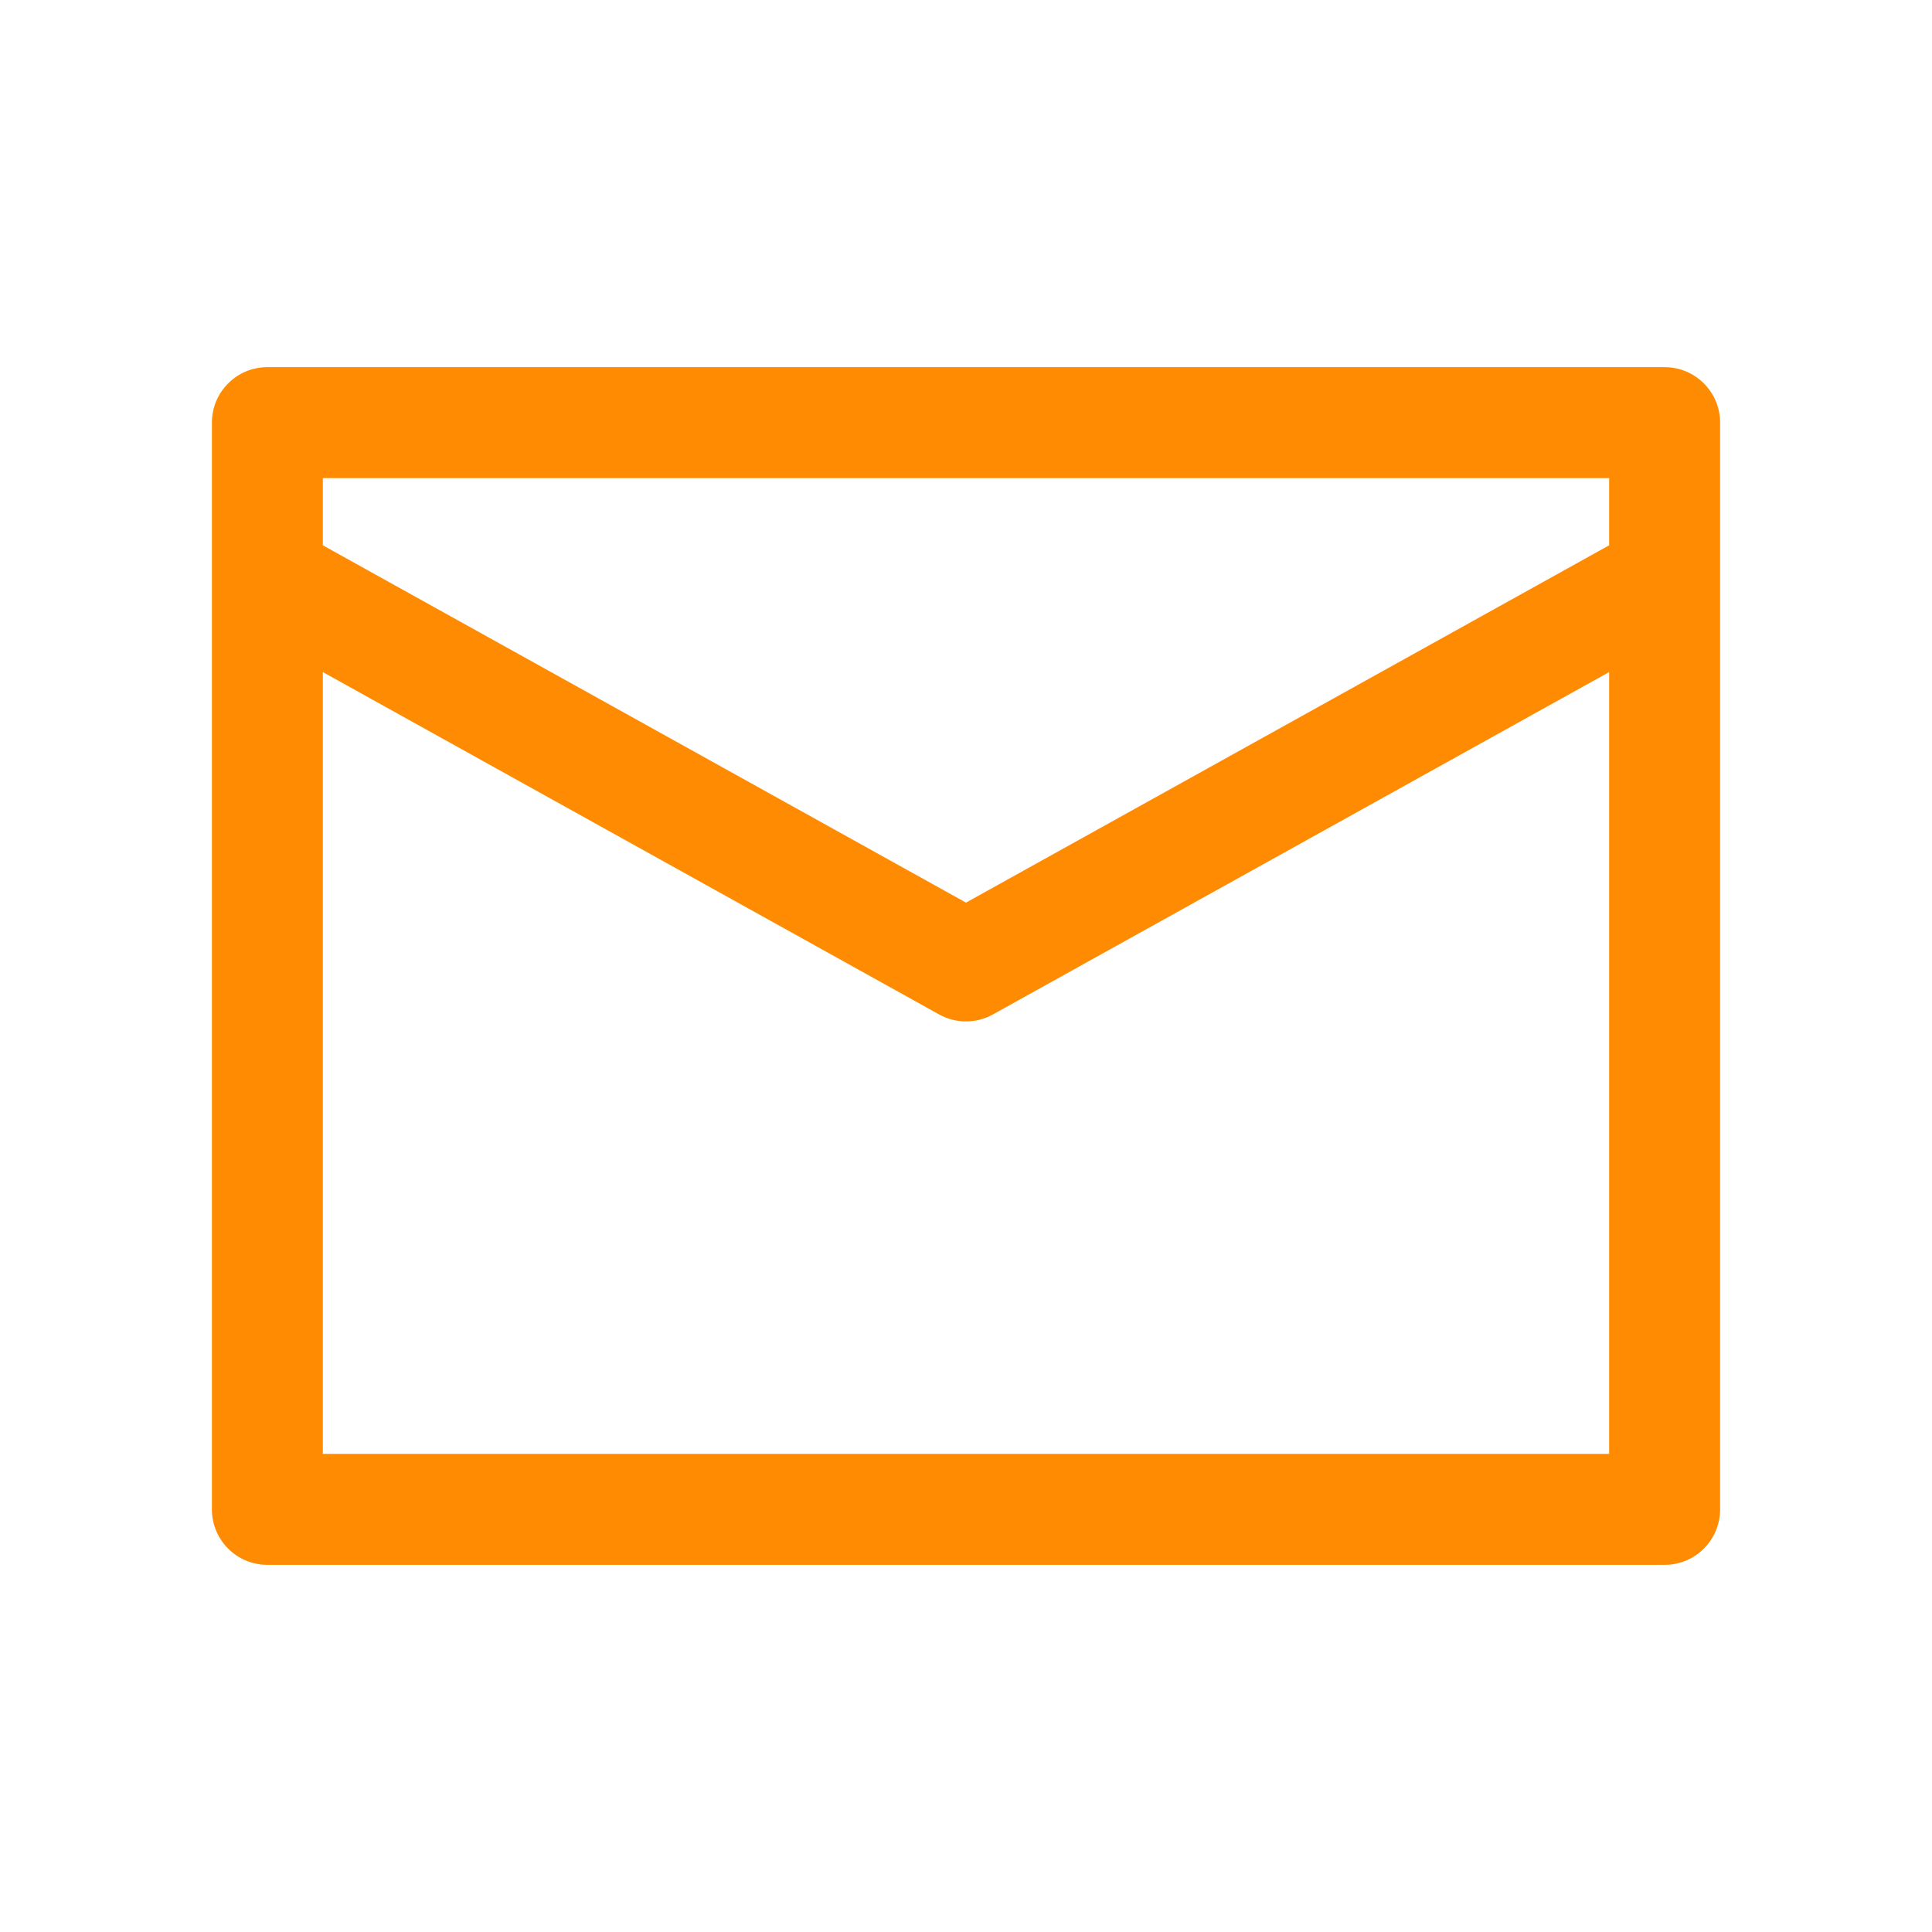 <svg width="28" height="28" viewBox="0 0 28 28" fill="none" xmlns="http://www.w3.org/2000/svg">
<path d="M3.875 6.125V5.321C3.431 5.321 3.071 5.681 3.071 6.125H3.875ZM24.125 6.125H24.929C24.929 5.681 24.569 5.321 24.125 5.321V6.125ZM24.125 21.875V22.679C24.569 22.679 24.929 22.319 24.929 21.875H24.125ZM3.875 21.875H3.071C3.071 22.319 3.431 22.679 3.875 22.679V21.875ZM4.265 7.673C3.877 7.457 3.388 7.597 3.173 7.985C2.957 8.373 3.097 8.862 3.485 9.077L4.265 7.673ZM14 14L13.61 14.702C13.852 14.837 14.148 14.837 14.39 14.702L14 14ZM24.515 9.077C24.903 8.862 25.043 8.373 24.827 7.985C24.612 7.597 24.123 7.457 23.735 7.673L24.515 9.077ZM3.875 6.929L24.125 6.929V5.321L3.875 5.321V6.929ZM23.321 6.125V21.875H24.929V6.125H23.321ZM24.125 21.071H3.875V22.679H24.125V21.071ZM4.679 21.875V6.125H3.071L3.071 21.875H4.679ZM3.485 9.077L13.61 14.702L14.39 13.298L4.265 7.673L3.485 9.077ZM14.39 14.702L24.515 9.077L23.735 7.673L13.61 13.298L14.39 14.702Z" fill="#FF8B02"/>
</svg>
